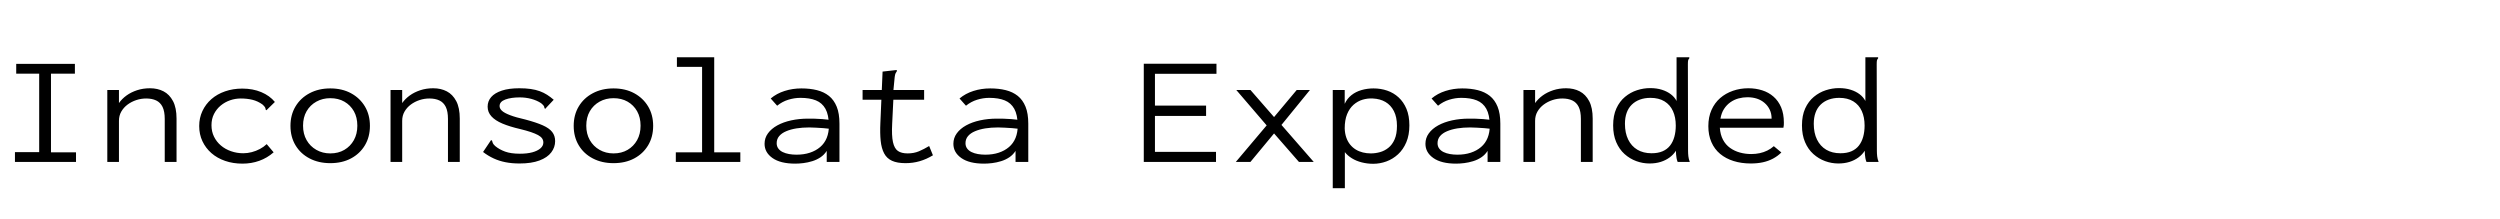 <?xml version="1.0" encoding="UTF-8"?>
<svg xmlns="http://www.w3.org/2000/svg" xmlns:xlink="http://www.w3.org/1999/xlink" width="864" height="75.528" viewBox="0 -12.236 864 100" preserveAspectRatio="xMinYMid meet"><path d="M34.78 61.85L6.84 61.85L6.84 57.38L17.93 57.38L17.93 21.46L7.42 21.46L7.42 16.99L34.27 16.99L34.27 21.46L23.33 21.46L23.33 57.46L34.78 57.46L34.78 61.85ZM54.43 61.85L49.10 61.85L49.10 28.94L54.43 28.94L54.43 34.92Q55.80 32.98 57.89 31.46Q59.98 29.95 62.71 29.05Q65.45 28.15 68.62 28.15L68.62 28.15Q72.14 28.15 74.84 29.56Q77.54 30.96 79.16 34.02Q80.78 37.08 80.78 42.05L80.78 42.05L80.78 61.85L75.38 61.85L75.38 42.19Q75.38 38.74 74.38 36.68Q73.37 34.63 71.46 33.73Q69.55 32.83 66.89 32.83L66.89 32.83Q64.58 32.83 62.39 33.55Q60.19 34.27 58.39 35.60Q56.59 36.94 55.51 38.81Q54.43 40.68 54.43 43.06L54.43 43.06L54.43 61.85ZM110.95 62.64L110.95 62.64Q106.63 62.64 103.00 61.38Q99.36 60.12 96.73 57.82Q94.10 55.51 92.63 52.38Q91.15 49.25 91.15 45.43L91.15 45.43Q91.15 41.69 92.63 38.56Q94.10 35.42 96.73 33.12Q99.36 30.82 103.00 29.56Q106.63 28.30 110.88 28.30L110.88 28.30Q115.70 28.30 119.56 29.92Q123.41 31.54 125.78 34.42L125.78 34.42L122.40 37.73L121.90 38.23L121.54 37.87Q121.54 37.30 121.25 36.83Q120.96 36.36 120.10 35.57L120.10 35.57Q118.01 34.06 115.56 33.44Q113.11 32.83 110.16 32.83L110.16 32.83Q107.64 32.83 105.26 33.66Q102.89 34.49 100.98 36.07Q99.07 37.66 97.92 39.92Q96.77 42.19 96.77 45.07L96.77 45.07Q96.77 47.95 97.92 50.29Q99.07 52.63 101.05 54.32Q103.03 56.02 105.70 56.95Q108.36 57.89 111.31 57.89L111.31 57.89Q113.26 57.89 115.20 57.38Q117.14 56.88 118.91 55.94Q120.67 55.01 122.04 53.71L122.04 53.71L125.21 57.46Q122.26 60.05 118.66 61.34Q115.06 62.64 110.95 62.64L110.95 62.64ZM151.13 62.42L151.13 62.42Q145.80 62.42 141.66 60.26Q137.52 58.10 135.22 54.25Q132.91 50.40 132.91 45.36L132.91 45.36Q132.91 40.32 135.22 36.47Q137.52 32.62 141.66 30.42Q145.80 28.22 151.13 28.22L151.13 28.22Q156.53 28.22 160.60 30.42Q164.66 32.62 166.97 36.47Q169.27 40.32 169.27 45.36L169.27 45.36Q169.27 50.40 166.97 54.25Q164.66 58.10 160.60 60.26Q156.53 62.42 151.13 62.42ZM151.13 57.96L151.13 57.96Q154.80 57.96 157.57 56.34Q160.34 54.72 161.93 51.88Q163.51 49.03 163.51 45.29L163.51 45.29Q163.51 41.47 161.93 38.66Q160.34 35.86 157.57 34.27Q154.80 32.69 151.13 32.69L151.13 32.69Q147.60 32.69 144.76 34.27Q141.91 35.86 140.29 38.66Q138.67 41.47 138.67 45.29L138.67 45.29Q138.67 49.03 140.29 51.88Q141.91 54.72 144.76 56.34Q147.60 57.96 151.13 57.96ZM184.03 61.85L178.70 61.85L178.70 28.94L184.03 28.94L184.03 34.92Q185.40 32.98 187.49 31.46Q189.58 29.95 192.31 29.05Q195.05 28.15 198.22 28.15L198.22 28.15Q201.74 28.15 204.44 29.56Q207.14 30.96 208.76 34.02Q210.38 37.08 210.38 42.05L210.38 42.05L210.38 61.85L204.98 61.85L204.98 42.19Q204.98 38.74 203.98 36.68Q202.97 34.63 201.06 33.73Q199.15 32.83 196.49 32.83L196.49 32.83Q194.18 32.83 191.99 33.55Q189.79 34.27 187.99 35.60Q186.19 36.94 185.11 38.81Q184.03 40.68 184.03 43.06L184.03 43.06L184.03 61.85ZM237.74 62.57L237.74 62.57Q234.22 62.57 231.30 61.99Q228.38 61.42 225.83 60.23Q223.27 59.04 221.04 57.31L221.04 57.31L224.28 52.49L224.71 51.84L225.14 52.13Q225.29 52.70 225.50 53.24Q225.72 53.78 226.58 54.58L226.58 54.58Q228.46 56.16 231.12 57.13Q233.78 58.10 237.89 58.10L237.89 58.10Q241.20 58.10 243.58 57.46Q245.95 56.81 247.28 55.66Q248.62 54.50 248.62 52.99L248.62 52.99Q248.62 51.91 248.04 51.08Q247.46 50.26 246.20 49.57Q244.94 48.89 242.93 48.20Q240.91 47.52 237.96 46.80L237.96 46.80Q233.28 45.72 229.93 44.32Q226.58 42.91 224.86 41.00Q223.13 39.10 223.13 36.58L223.13 36.58Q223.13 34.06 224.75 32.18Q226.37 30.31 229.61 29.23Q232.85 28.15 237.60 28.15L237.60 28.15Q240.55 28.15 242.82 28.48Q245.09 28.80 246.96 29.48Q248.83 30.17 250.34 31.14Q251.86 32.11 253.37 33.41L253.37 33.41L249.98 37.01L249.48 37.58L249.12 37.22Q249.12 36.65 248.80 36.18Q248.47 35.71 247.61 34.99L247.61 34.99Q245.66 33.70 243.11 33.01Q240.55 32.33 237.82 32.33L237.82 32.33Q233.86 32.33 231.23 33.30Q228.60 34.27 228.60 36.29L228.60 36.29Q228.60 37.44 229.68 38.45Q230.76 39.46 233.39 40.46Q236.02 41.47 240.48 42.48L240.48 42.48Q245.38 43.78 248.36 45.11Q251.35 46.44 252.68 48.17Q254.02 49.90 254.02 52.34L254.02 52.34Q254.02 55.15 252.25 57.49Q250.49 59.83 246.85 61.20Q243.22 62.57 237.74 62.57L237.74 62.57ZM280.73 62.42L280.73 62.42Q275.40 62.42 271.26 60.26Q267.12 58.10 264.82 54.25Q262.51 50.40 262.51 45.36L262.51 45.36Q262.51 40.32 264.82 36.47Q267.12 32.62 271.26 30.42Q275.40 28.22 280.73 28.22L280.73 28.22Q286.13 28.22 290.20 30.42Q294.26 32.62 296.57 36.47Q298.87 40.32 298.87 45.36L298.87 45.36Q298.87 50.40 296.57 54.25Q294.26 58.10 290.20 60.26Q286.13 62.42 280.73 62.42ZM280.73 57.96L280.73 57.96Q284.40 57.96 287.17 56.34Q289.94 54.72 291.53 51.88Q293.11 49.03 293.11 45.29L293.11 45.29Q293.11 41.47 291.53 38.66Q289.94 35.86 287.17 34.27Q284.40 32.69 280.73 32.69L280.73 32.69Q277.20 32.69 274.36 34.27Q271.51 35.86 269.89 38.66Q268.27 41.47 268.27 45.29L268.27 45.29Q268.27 49.03 269.89 51.88Q271.51 54.72 274.36 56.34Q277.20 57.96 280.73 57.96ZM338.76 61.85L309.24 61.85L309.24 57.46L321.26 57.46L321.26 18.36L309.74 18.36L309.74 13.97L326.81 13.97L326.81 57.46L338.76 57.46L338.76 61.85ZM363.89 62.64L363.89 62.64Q357.12 62.64 353.48 60.08Q349.85 57.53 349.85 53.57L349.85 53.57Q349.85 50.90 351.40 48.78Q352.94 46.66 355.68 45.14Q358.42 43.63 362.05 42.84Q365.69 42.05 369.72 42.05L369.72 42.05Q371.23 42.05 372.85 42.08Q374.47 42.12 376.27 42.26Q378.07 42.41 379.87 42.62L379.87 42.62L380.02 46.73Q378.50 46.51 376.78 46.40Q375.05 46.30 373.39 46.19Q371.74 46.08 370.30 46.08L370.30 46.08Q367.13 46.08 364.46 46.51Q361.80 46.94 359.75 47.81Q357.70 48.67 356.54 50.04Q355.39 51.41 355.39 53.28L355.39 53.28Q355.39 54.72 356.15 55.73Q356.90 56.74 358.16 57.35Q359.42 57.96 361.04 58.25Q362.66 58.54 364.46 58.54L364.46 58.54Q367.85 58.54 370.58 57.64Q373.32 56.74 375.30 55.04Q377.28 53.35 378.29 50.87Q379.30 48.38 379.30 45.14L379.30 45.14Q379.22 40.25 377.71 37.55Q376.20 34.85 373.36 33.70Q370.51 32.54 366.26 32.54L366.26 32.54Q363.46 32.54 360.68 33.41Q357.91 34.27 355.61 36.14L355.61 36.14L352.66 32.83Q355.39 30.53 359.03 29.38Q362.66 28.22 366.70 28.22L366.70 28.22Q370.66 28.22 373.82 29.02Q376.99 29.81 379.30 31.64Q381.60 33.48 382.86 36.58Q384.12 39.67 384.12 44.35L384.12 44.35L384.12 61.85L378.29 61.85L378.29 56.81Q377.14 58.61 375.41 59.76Q373.68 60.91 371.66 61.52Q369.65 62.14 367.63 62.39Q365.62 62.64 363.89 62.64ZM414.36 62.42L414.36 62.42Q410.54 62.42 408.17 61.34Q405.79 60.26 404.57 57.96Q403.34 55.66 402.98 52.20Q402.62 48.74 402.84 43.99L402.84 43.99L403.85 20.52L409.61 19.87L410.33 19.80L410.40 20.30Q410.04 20.81 409.79 21.31Q409.54 21.82 409.39 23.04L409.39 23.04L408.60 31.18L408.82 32.47L408.24 44.35Q407.95 49.82 408.60 52.78Q409.25 55.73 410.87 56.84Q412.49 57.96 415.30 57.96L415.30 57.96Q418.18 57.96 420.48 56.99Q422.78 56.02 425.16 54.58L425.16 54.58L426.89 58.82Q423.94 60.62 420.84 61.52Q417.74 62.42 414.36 62.42L414.36 62.42ZM394.70 33.41L394.70 28.94L422.86 28.94L422.86 33.41L394.70 33.41ZM450.29 62.64L450.29 62.64Q443.52 62.64 439.88 60.08Q436.25 57.53 436.25 53.57L436.25 53.57Q436.25 50.90 437.80 48.78Q439.34 46.66 442.08 45.14Q444.82 43.63 448.45 42.84Q452.09 42.05 456.12 42.05L456.12 42.05Q457.63 42.05 459.25 42.08Q460.87 42.12 462.67 42.26Q464.47 42.41 466.27 42.62L466.27 42.62L466.42 46.73Q464.90 46.51 463.18 46.40Q461.45 46.30 459.79 46.19Q458.14 46.08 456.70 46.08L456.70 46.08Q453.53 46.08 450.86 46.51Q448.20 46.94 446.15 47.81Q444.10 48.67 442.94 50.04Q441.79 51.41 441.79 53.28L441.79 53.28Q441.79 54.72 442.55 55.73Q443.30 56.74 444.56 57.35Q445.82 57.96 447.44 58.25Q449.06 58.54 450.86 58.54L450.86 58.54Q454.25 58.54 456.98 57.64Q459.72 56.74 461.70 55.04Q463.68 53.35 464.69 50.87Q465.70 48.38 465.70 45.14L465.70 45.14Q465.62 40.25 464.11 37.55Q462.60 34.85 459.76 33.70Q456.91 32.54 452.66 32.54L452.66 32.54Q449.86 32.54 447.08 33.41Q444.31 34.27 442.01 36.14L442.01 36.14L439.06 32.83Q441.79 30.53 445.43 29.38Q449.06 28.22 453.10 28.22L453.10 28.22Q457.06 28.22 460.22 29.02Q463.39 29.81 465.70 31.64Q468.00 33.48 469.26 36.58Q470.52 39.67 470.52 44.35L470.52 44.35L470.52 61.85L464.69 61.85L464.69 56.81Q463.54 58.61 461.81 59.76Q460.08 60.91 458.06 61.52Q456.05 62.14 454.03 62.39Q452.02 62.64 450.29 62.64ZM556.42 61.85L523.37 61.85L523.37 16.92L556.63 16.92L556.63 21.53L528.48 21.53L528.48 36.07L551.88 36.07L551.88 40.82L528.48 40.82L528.48 57.24L556.42 57.24L556.42 61.85ZM572.18 61.85L565.49 61.85L579.60 45.14L565.70 28.94L572.18 28.94L582.98 41.33L593.35 28.94L599.40 28.94L586.37 44.93L601.13 61.85L594.36 61.85L582.98 48.82L572.18 61.85ZM615.38 73.87L609.84 73.87L609.84 28.94L615.31 28.94L615.31 35.28Q616.39 32.90 618.37 31.32Q620.35 29.74 622.98 28.98Q625.61 28.22 628.49 28.22L628.49 28.22Q631.80 28.22 634.75 29.23Q637.70 30.24 639.97 32.33Q642.24 34.42 643.57 37.58Q644.90 40.75 644.90 45.14L644.90 45.14Q644.90 49.54 643.50 52.85Q642.10 56.16 639.72 58.36Q637.34 60.55 634.39 61.63Q631.44 62.71 628.34 62.71L628.34 62.71Q625.61 62.71 623.09 62.06Q620.57 61.42 618.59 60.19Q616.61 58.97 615.38 57.38L615.38 57.38L615.38 73.87ZM627.26 57.96L627.26 57.96Q629.35 57.96 631.44 57.38Q633.53 56.81 635.29 55.40Q637.06 54.00 638.14 51.55Q639.22 49.10 639.22 45.36L639.22 45.36Q639.22 41.33 637.81 38.59Q636.41 35.86 633.96 34.42Q631.51 32.98 628.20 32.83L628.20 32.83Q625.82 32.69 623.52 33.37Q621.22 34.06 619.34 35.71Q617.47 37.37 616.39 40.03Q615.31 42.70 615.31 46.51L615.31 46.51Q615.38 48.82 616.03 50.69Q616.68 52.56 617.80 53.93Q618.91 55.30 620.39 56.20Q621.86 57.10 623.63 57.53Q625.39 57.96 627.26 57.96ZM666.29 62.64L666.29 62.64Q659.52 62.64 655.88 60.08Q652.25 57.53 652.25 53.57L652.25 53.57Q652.25 50.90 653.80 48.78Q655.34 46.66 658.08 45.14Q660.82 43.63 664.45 42.84Q668.09 42.05 672.12 42.05L672.12 42.05Q673.63 42.05 675.25 42.08Q676.87 42.12 678.67 42.26Q680.47 42.41 682.27 42.62L682.27 42.62L682.42 46.73Q680.90 46.51 679.18 46.40Q677.45 46.30 675.79 46.19Q674.14 46.08 672.70 46.08L672.70 46.08Q669.53 46.08 666.86 46.51Q664.20 46.94 662.15 47.81Q660.10 48.67 658.94 50.04Q657.79 51.41 657.79 53.28L657.79 53.28Q657.79 54.72 658.55 55.73Q659.30 56.74 660.56 57.35Q661.82 57.96 663.44 58.25Q665.06 58.54 666.86 58.54L666.86 58.54Q670.25 58.54 672.98 57.64Q675.72 56.74 677.70 55.04Q679.68 53.35 680.69 50.87Q681.70 48.38 681.70 45.14L681.70 45.14Q681.62 40.25 680.11 37.55Q678.60 34.85 675.76 33.70Q672.91 32.54 668.66 32.54L668.66 32.54Q665.86 32.54 663.08 33.41Q660.31 34.27 658.01 36.14L658.01 36.14L655.06 32.83Q657.79 30.53 661.43 29.38Q665.06 28.22 669.10 28.22L669.10 28.22Q673.06 28.22 676.22 29.02Q679.39 29.81 681.70 31.64Q684.00 33.48 685.26 36.58Q686.52 39.67 686.52 44.35L686.52 44.35L686.52 61.85L680.69 61.85L680.69 56.81Q679.54 58.61 677.81 59.76Q676.08 60.91 674.06 61.52Q672.05 62.14 670.03 62.39Q668.02 62.64 666.29 62.64ZM702.43 61.85L697.10 61.85L697.10 28.94L702.43 28.94L702.43 34.92Q703.80 32.98 705.89 31.46Q707.98 29.95 710.71 29.05Q713.45 28.15 716.62 28.15L716.62 28.15Q720.14 28.15 722.84 29.56Q725.54 30.96 727.16 34.02Q728.78 37.08 728.78 42.05L728.78 42.05L728.78 61.85L723.38 61.85L723.38 42.19Q723.38 38.74 722.38 36.68Q721.37 34.63 719.46 33.73Q717.55 32.83 714.89 32.83L714.89 32.83Q712.58 32.83 710.39 33.55Q708.19 34.27 706.39 35.60Q704.59 36.94 703.51 38.81Q702.43 40.68 702.43 43.06L702.43 43.06L702.43 61.85ZM754.78 62.57L754.78 62.57Q751.68 62.57 748.73 61.49Q745.78 60.41 743.36 58.25Q740.95 56.09 739.55 52.81Q738.14 49.54 738.14 45.14L738.14 45.14Q738.14 40.61 739.62 37.37Q741.10 34.13 743.58 32.08Q746.06 30.02 749.05 29.05Q752.04 28.08 755.06 28.08L755.06 28.08Q758.09 28.08 760.46 28.84Q762.84 29.59 764.57 30.92Q766.30 32.26 767.16 33.98L767.16 33.98L767.16 13.97L772.27 13.97L772.99 13.97L772.99 14.47Q772.56 14.90 772.45 15.41Q772.34 15.91 772.34 17.14L772.34 17.14L772.42 56.74Q772.42 58.03 772.56 59.29Q772.70 60.55 773.21 61.85L773.21 61.85L767.66 61.85Q767.30 60.98 767.16 60.12Q767.02 59.26 766.94 58.43Q766.87 57.60 766.87 56.74L766.87 56.74Q765.79 58.46 763.99 59.80Q762.19 61.13 759.89 61.85Q757.58 62.57 754.78 62.57L754.78 62.57ZM755.71 57.89L755.71 57.89Q758.66 57.89 760.75 56.99Q762.84 56.09 764.17 54.40Q765.50 52.70 766.15 50.36Q766.80 48.02 766.80 45.22L766.80 45.22Q766.80 41.40 765.50 38.56Q764.21 35.71 761.62 34.13Q759.02 32.54 755.21 32.54L755.21 32.54Q752.54 32.54 750.38 33.34Q748.22 34.13 746.68 35.64Q745.13 37.15 744.34 39.35Q743.54 41.54 743.54 44.42L743.54 44.42Q743.54 48.60 745.02 51.62Q746.50 54.65 749.23 56.27Q751.97 57.89 755.71 57.89L755.71 57.89ZM801.14 62.57L801.14 62.57Q796.82 62.57 793.26 61.45Q789.70 60.34 787.10 58.18Q784.51 56.02 783.11 52.81Q781.70 49.61 781.70 45.50L781.70 45.50Q781.70 41.33 783.14 38.09Q784.58 34.85 787.10 32.65Q789.62 30.46 792.97 29.30Q796.32 28.15 799.99 28.15L799.99 28.15Q803.38 28.15 806.33 29.09Q809.28 30.02 811.51 31.97Q813.74 33.91 815.00 36.86Q816.26 39.82 816.26 43.85L816.26 43.85Q816.26 44.42 816.23 45.04Q816.19 45.65 816.05 46.22L816.05 46.22L786.96 46.22Q787.18 49.39 788.40 51.70Q789.62 54.00 791.64 55.44Q793.66 56.88 796.14 57.56Q798.62 58.25 801.29 58.25L801.29 58.25Q803.38 58.25 805.21 57.85Q807.05 57.46 808.67 56.66Q810.29 55.87 811.66 54.65L811.66 54.65L815.11 57.53Q813.46 59.18 811.30 60.34Q809.14 61.49 806.62 62.03Q804.10 62.57 801.14 62.57ZM787.25 42.05L787.25 42.05L810.65 42.05Q810.65 39.74 809.78 37.94Q808.92 36.14 807.41 34.85Q805.90 33.55 803.92 32.90Q801.94 32.26 799.56 32.26L799.56 32.26Q797.54 32.26 795.53 32.80Q793.51 33.34 791.78 34.56Q790.06 35.78 788.87 37.62Q787.68 39.46 787.25 42.05ZM841.18 62.57L841.18 62.57Q838.08 62.57 835.13 61.49Q832.18 60.41 829.76 58.25Q827.35 56.09 825.95 52.81Q824.54 49.54 824.54 45.14L824.54 45.14Q824.54 40.61 826.02 37.37Q827.50 34.13 829.98 32.08Q832.46 30.02 835.45 29.05Q838.44 28.08 841.46 28.08L841.46 28.08Q844.49 28.08 846.86 28.84Q849.24 29.59 850.97 30.92Q852.70 32.26 853.56 33.98L853.56 33.98L853.56 13.97L858.67 13.97L859.39 13.97L859.39 14.47Q858.96 14.90 858.85 15.41Q858.74 15.91 858.74 17.14L858.74 17.14L858.82 56.74Q858.82 58.03 858.96 59.29Q859.10 60.55 859.61 61.85L859.61 61.85L854.06 61.85Q853.70 60.98 853.56 60.12Q853.42 59.26 853.34 58.43Q853.27 57.60 853.27 56.74L853.27 56.74Q852.19 58.46 850.39 59.80Q848.59 61.13 846.29 61.85Q843.98 62.57 841.18 62.57L841.18 62.57ZM842.11 57.89L842.11 57.89Q845.06 57.89 847.15 56.99Q849.24 56.09 850.57 54.40Q851.90 52.70 852.55 50.36Q853.20 48.02 853.20 45.22L853.20 45.22Q853.20 41.40 851.90 38.56Q850.61 35.71 848.02 34.13Q845.42 32.54 841.61 32.54L841.61 32.54Q838.94 32.54 836.78 33.34Q834.62 34.13 833.08 35.64Q831.53 37.15 830.74 39.35Q829.94 41.54 829.94 44.42L829.94 44.42Q829.94 48.60 831.42 51.62Q832.90 54.65 835.63 56.27Q838.37 57.89 842.11 57.89L842.11 57.89Z"/></svg>